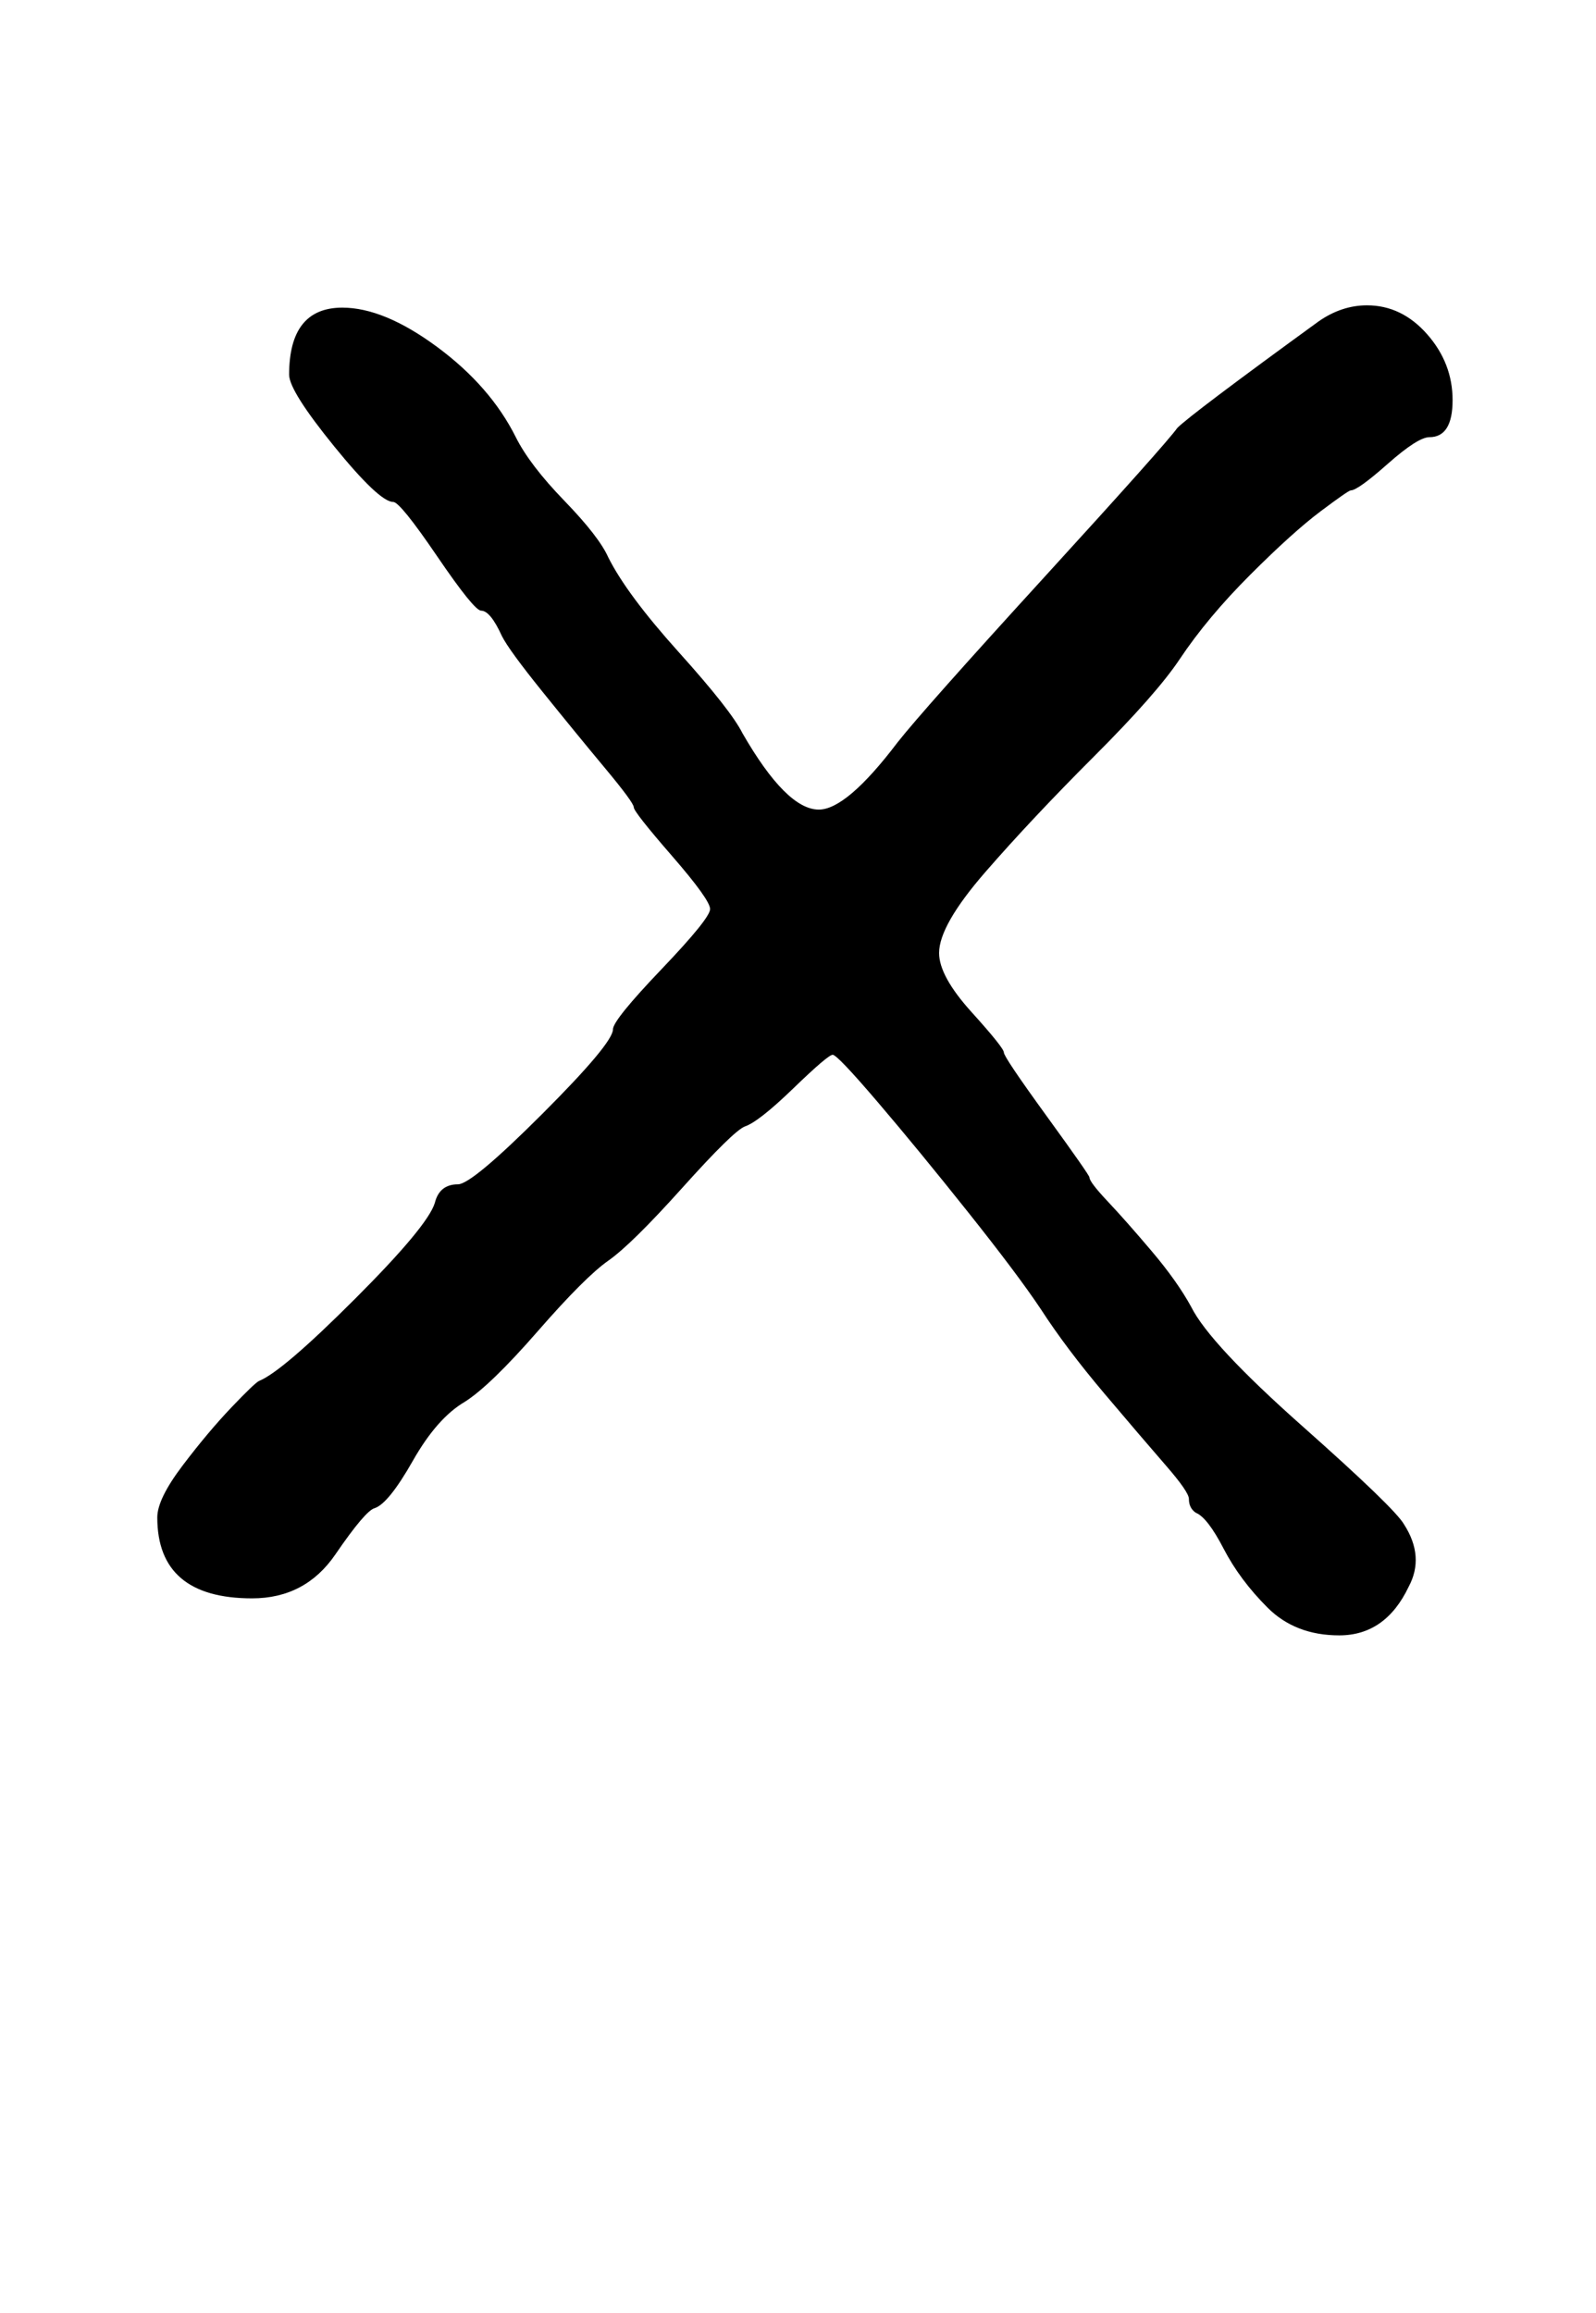<?xml version="1.0" standalone="no"?>
<!DOCTYPE svg PUBLIC "-//W3C//DTD SVG 1.1//EN" "http://www.w3.org/Graphics/SVG/1.1/DTD/svg11.dtd" >
<svg xmlns="http://www.w3.org/2000/svg" xmlns:xlink="http://www.w3.org/1999/xlink" version="1.1" viewBox="-10 0 690 1000">
   <path fill="currentColor"
d="M99 691q-41 0 -41 -35q0 -8 11 -22.5t21 -25t12 -11.5q10 -4 41.5 -35.5t34.5 -41.5q2 -8 10 -8q6 0 36.5 -30.5t30.5 -36.5q0 -4 21 -26t21 -26t-16.5 -23t-16.5 -21t-12.5 -17t-27 -33t-17.5 -24q-5 -11 -9 -11q-3 0 -19 -23.5t-19 -23.5q-6 0 -25.5 -24t-19.5 -31
q0 -29 23 -29q18 0 41 17t34 39q6 12 21 27.5t19 24.5q8 16 30.5 41t27.5 35q19 33 33 33q12 0 34 -29q11 -14 63.5 -71.5t57.5 -64.5q6 -6 61 -46q10 -7 21 -7q15 0 26 12.5t11 28.5t-10 16q-5 0 -18 11.5t-16 11.5q-1 0 -13 9t-30.5 27.5t-30.5 36.5q-10 15 -37 42t-47 50
t-20 35q0 10 14 25.5t14 17.5t18.5 27.5t18.5 26.5q0 2 8 10.5t19 21.5t17 24q8 16 48 51.5t44 42.5q9 14 2 27q-10 21 -30 21q-19 0 -31 -12t-19 -25.5t-12 -15.5q-3 -2 -3 -6q0 -3 -10 -14.5t-26.5 -31t-27.5 -36.5q-10 -15 -31.5 -42t-39 -47.5t-19.5 -20.5t-17 14.5
t-21 16.5q-5 2 -27 26.5t-32 31.5t-30.5 30.5t-31.5 30.5q-12 7 -22.5 25.5t-16.5 20.5q-4 1 -17 20t-36 19z" />
</svg>
